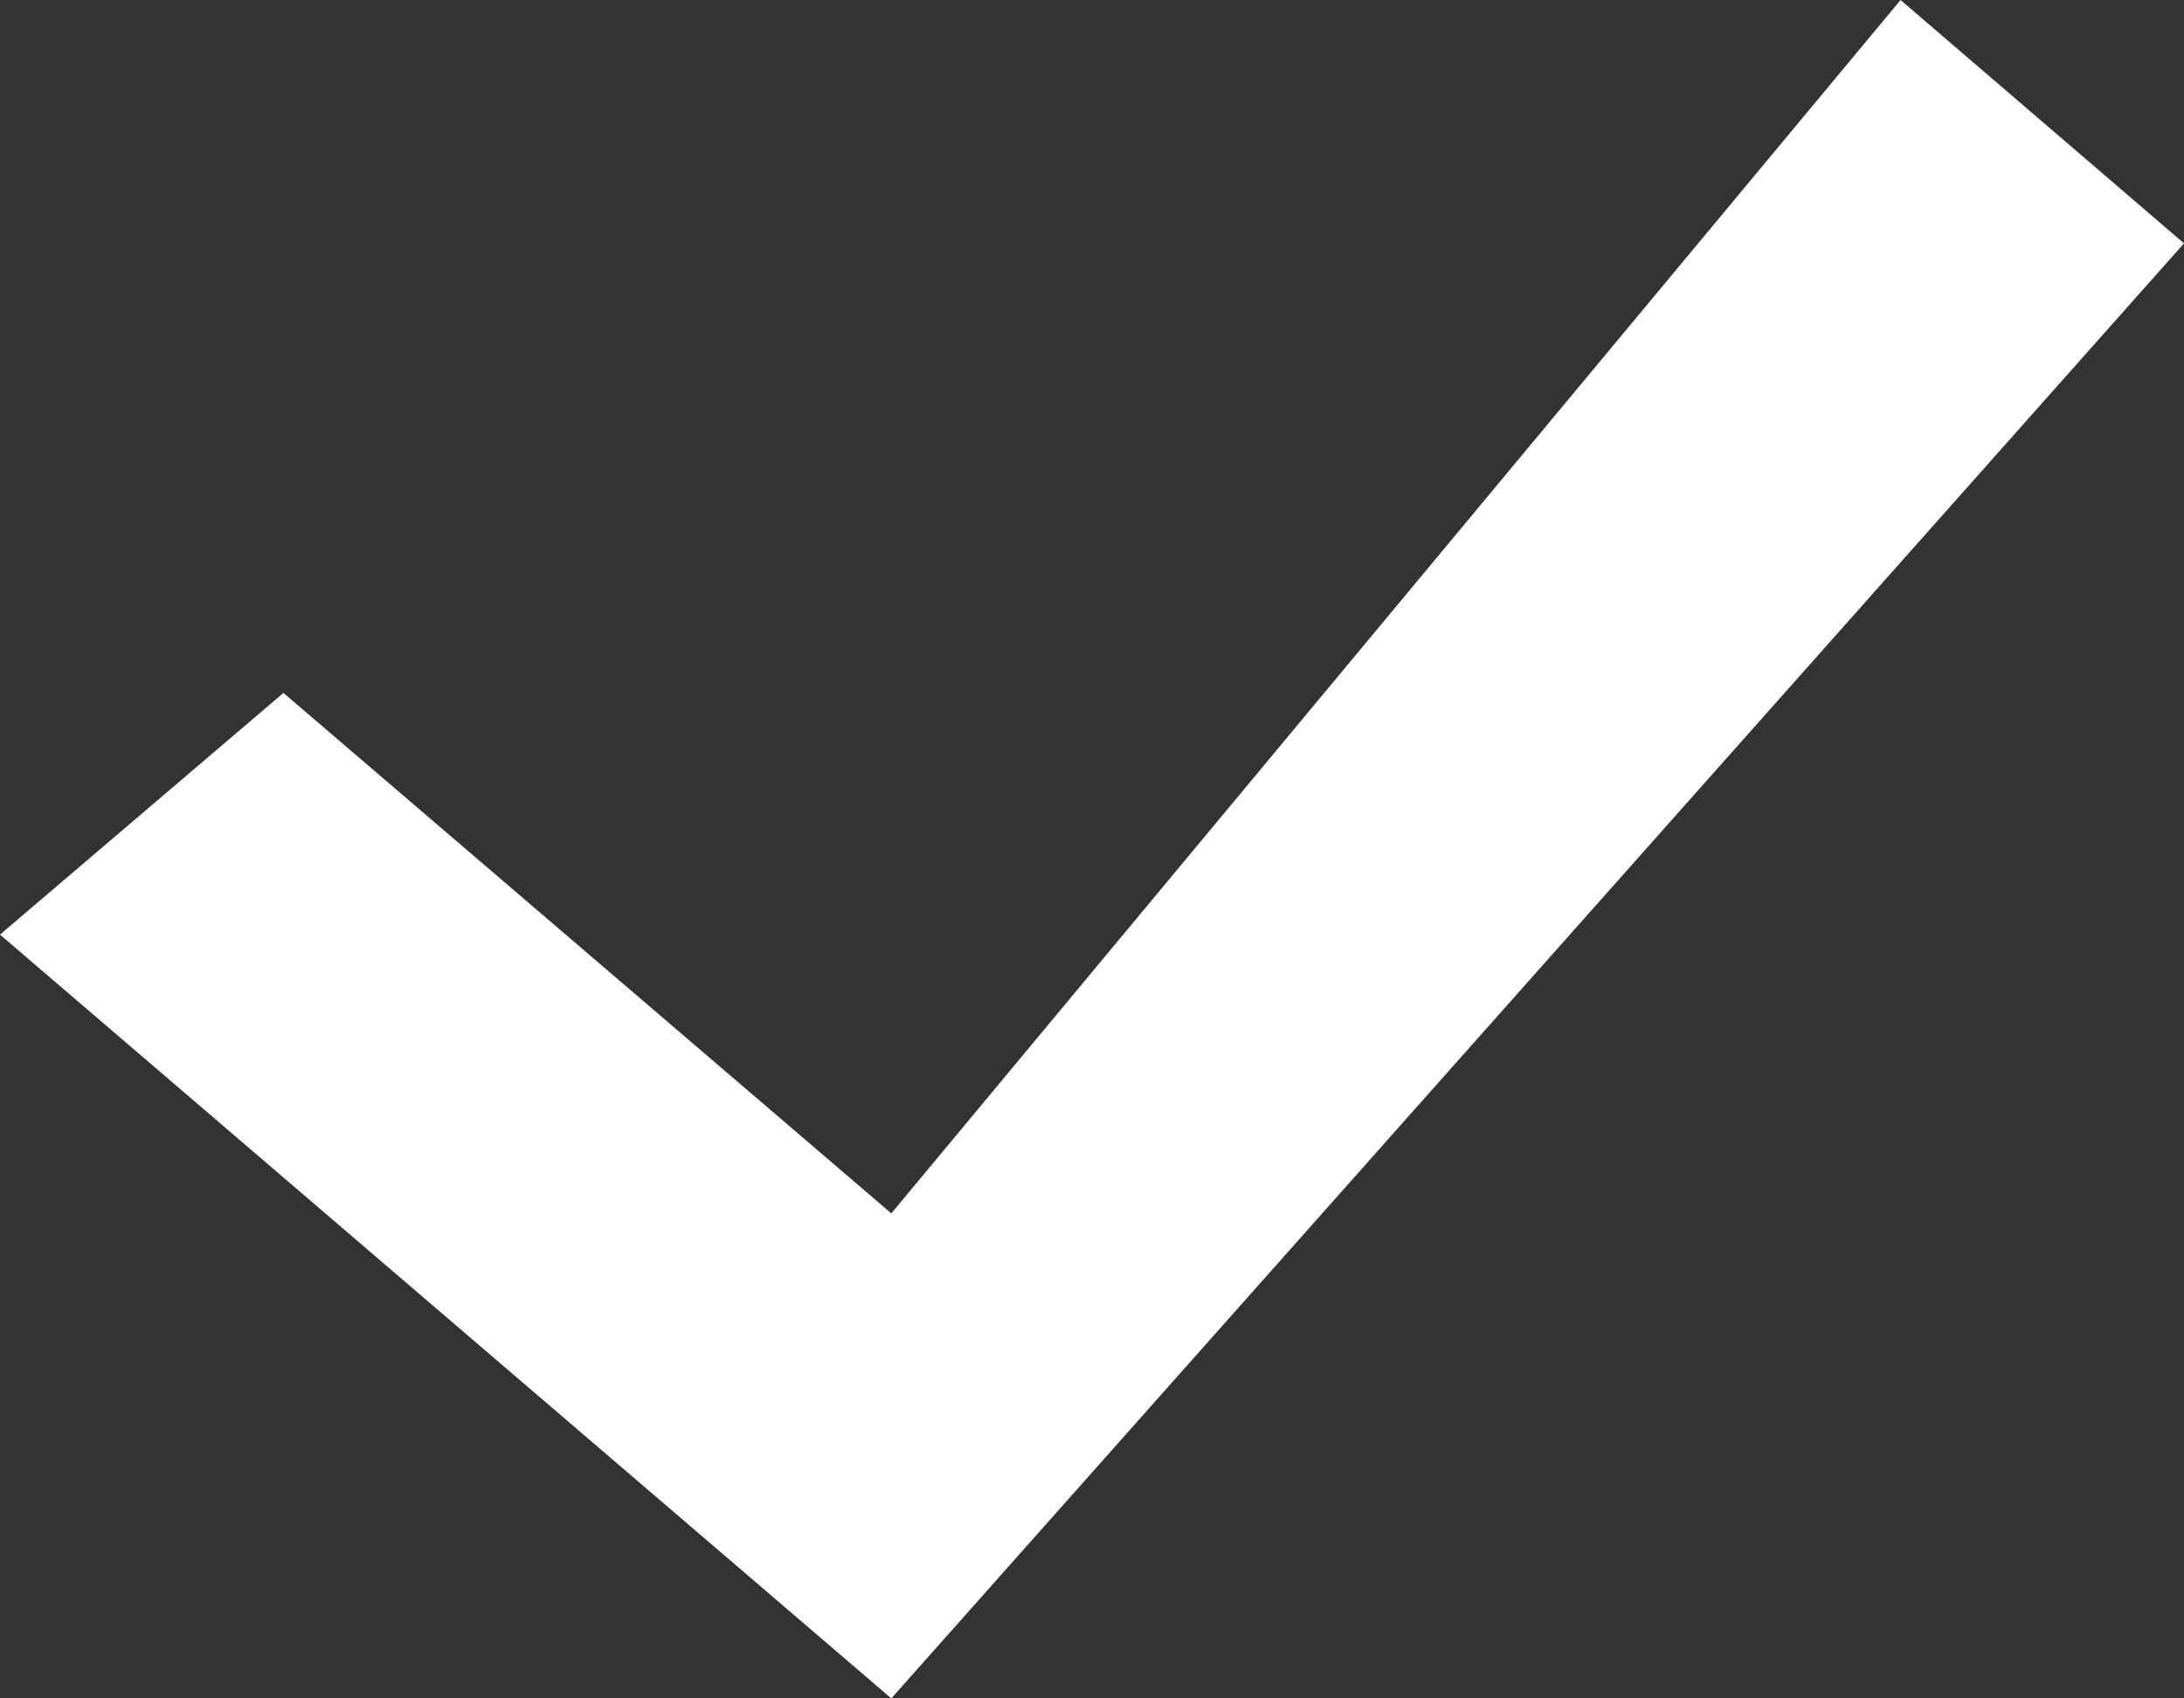 <svg width="9" height="7" viewBox="0 0 9 7" fill="none" xmlns="http://www.w3.org/2000/svg">
<rect x="0" y="0" width="9" height="7" fill="#333333" stroke="none"/>
<path fill-rule="evenodd" clip-rule="evenodd" d="M3.673 7L0 3.852L1.168 2.856L3.673 5.001L7.832 8.05499e-05L9 1.003L3.673 7Z" fill="white"/>
</svg>
